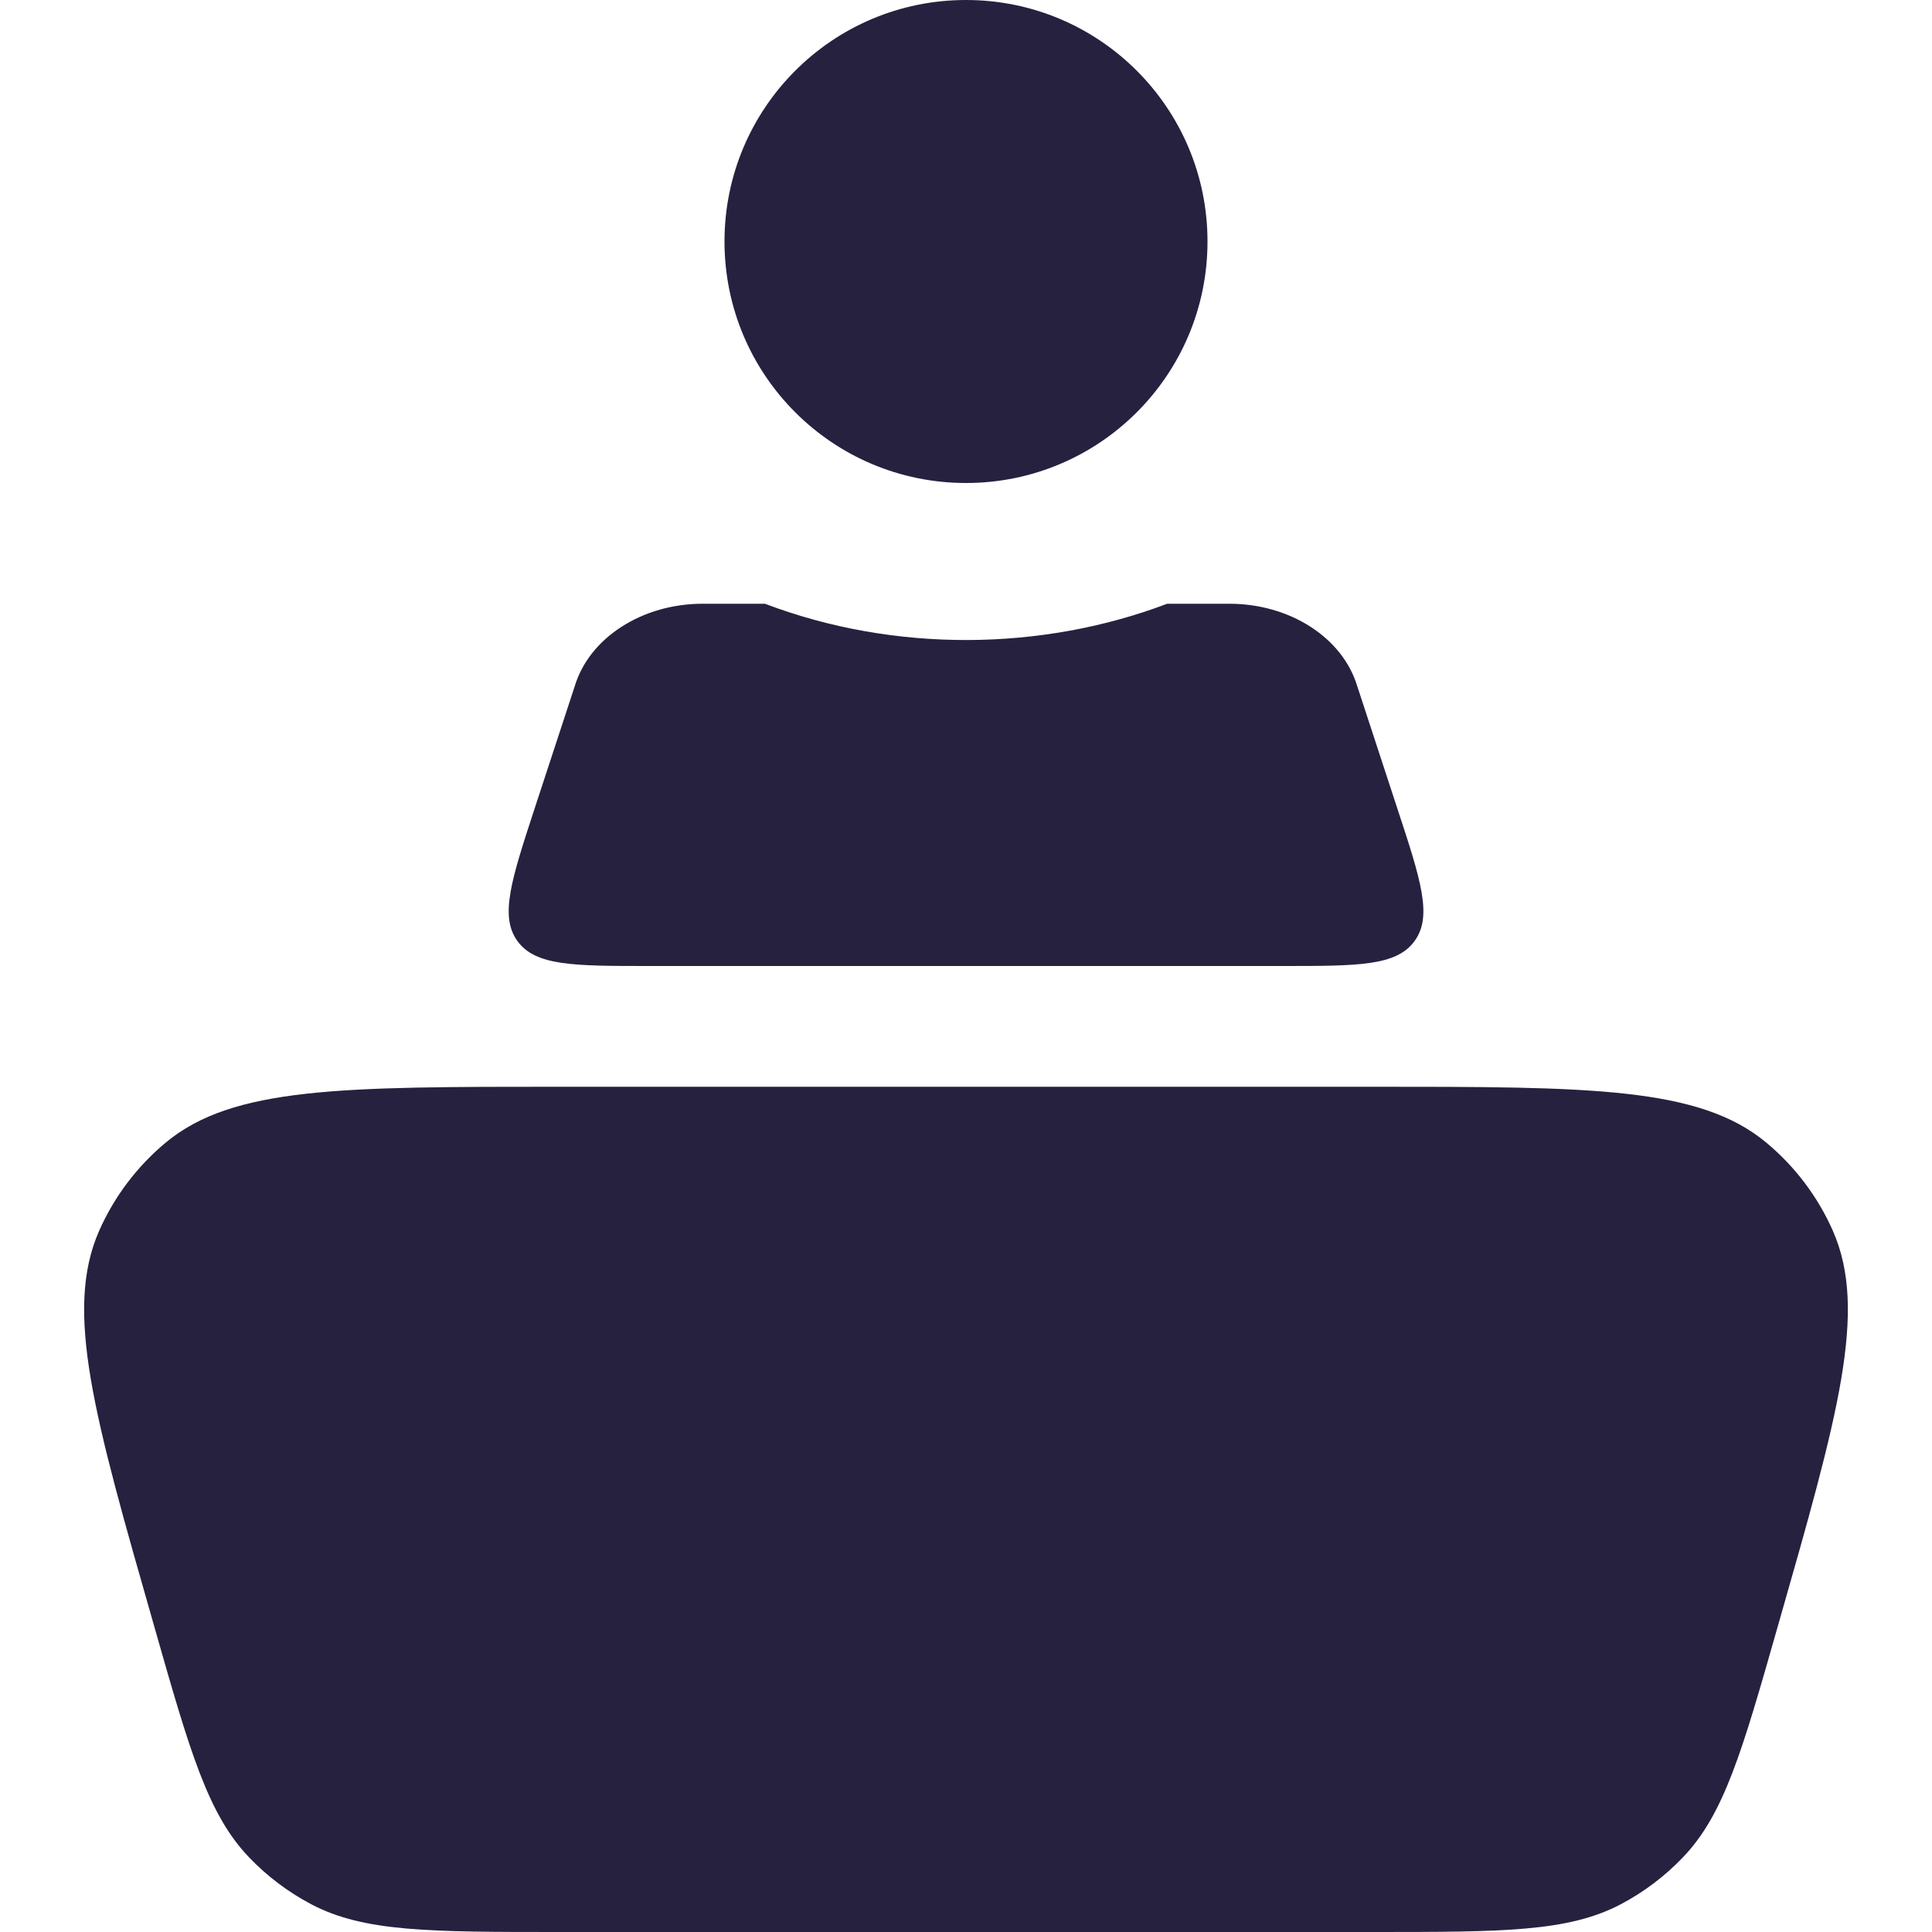 <svg width="16" height="16" viewBox="0 0 16 16" fill="none" xmlns="http://www.w3.org/2000/svg">
<path d="M8 0C9.105 0 10 0.895 10 2C10 3.105 9.105 4 8 4C6.895 4 6 3.105 6 2C6 0.895 6.895 0 8 0Z" fill="#25213F"/>
<path d="M11.24 5.682L11.57 6.689C11.767 7.287 11.865 7.587 11.715 7.793C11.565 8 11.25 8 10.62 8H5.38C4.75 8 4.435 8 4.285 7.793C4.136 7.587 4.234 7.287 4.43 6.688L4.76 5.682C4.819 5.487 4.955 5.314 5.147 5.191C5.339 5.067 5.575 5 5.818 5H6.335C7.412 5.409 8.633 5.392 9.666 5H10.182C10.425 5 10.662 5.067 10.854 5.191C11.045 5.314 11.181 5.487 11.24 5.682Z" fill="#25213F"/>
<path d="M11.36 9H4.64C2.833 9 1.929 9 1.373 9.462C1.135 9.66 0.946 9.91 0.821 10.193C0.53 10.855 0.778 11.724 1.275 13.461C1.572 14.504 1.721 15.025 2.063 15.382C2.212 15.538 2.386 15.669 2.577 15.77C3.014 16 3.556 16 4.64 16H11.36C12.444 16 12.986 16 13.423 15.77C13.614 15.669 13.788 15.538 13.937 15.382C14.279 15.025 14.428 14.504 14.725 13.461L14.725 13.461C15.222 11.724 15.47 10.855 15.179 10.193C15.054 9.91 14.865 9.66 14.627 9.462C14.071 9 13.167 9 11.36 9Z" fill="#25213F"/>
</svg>
